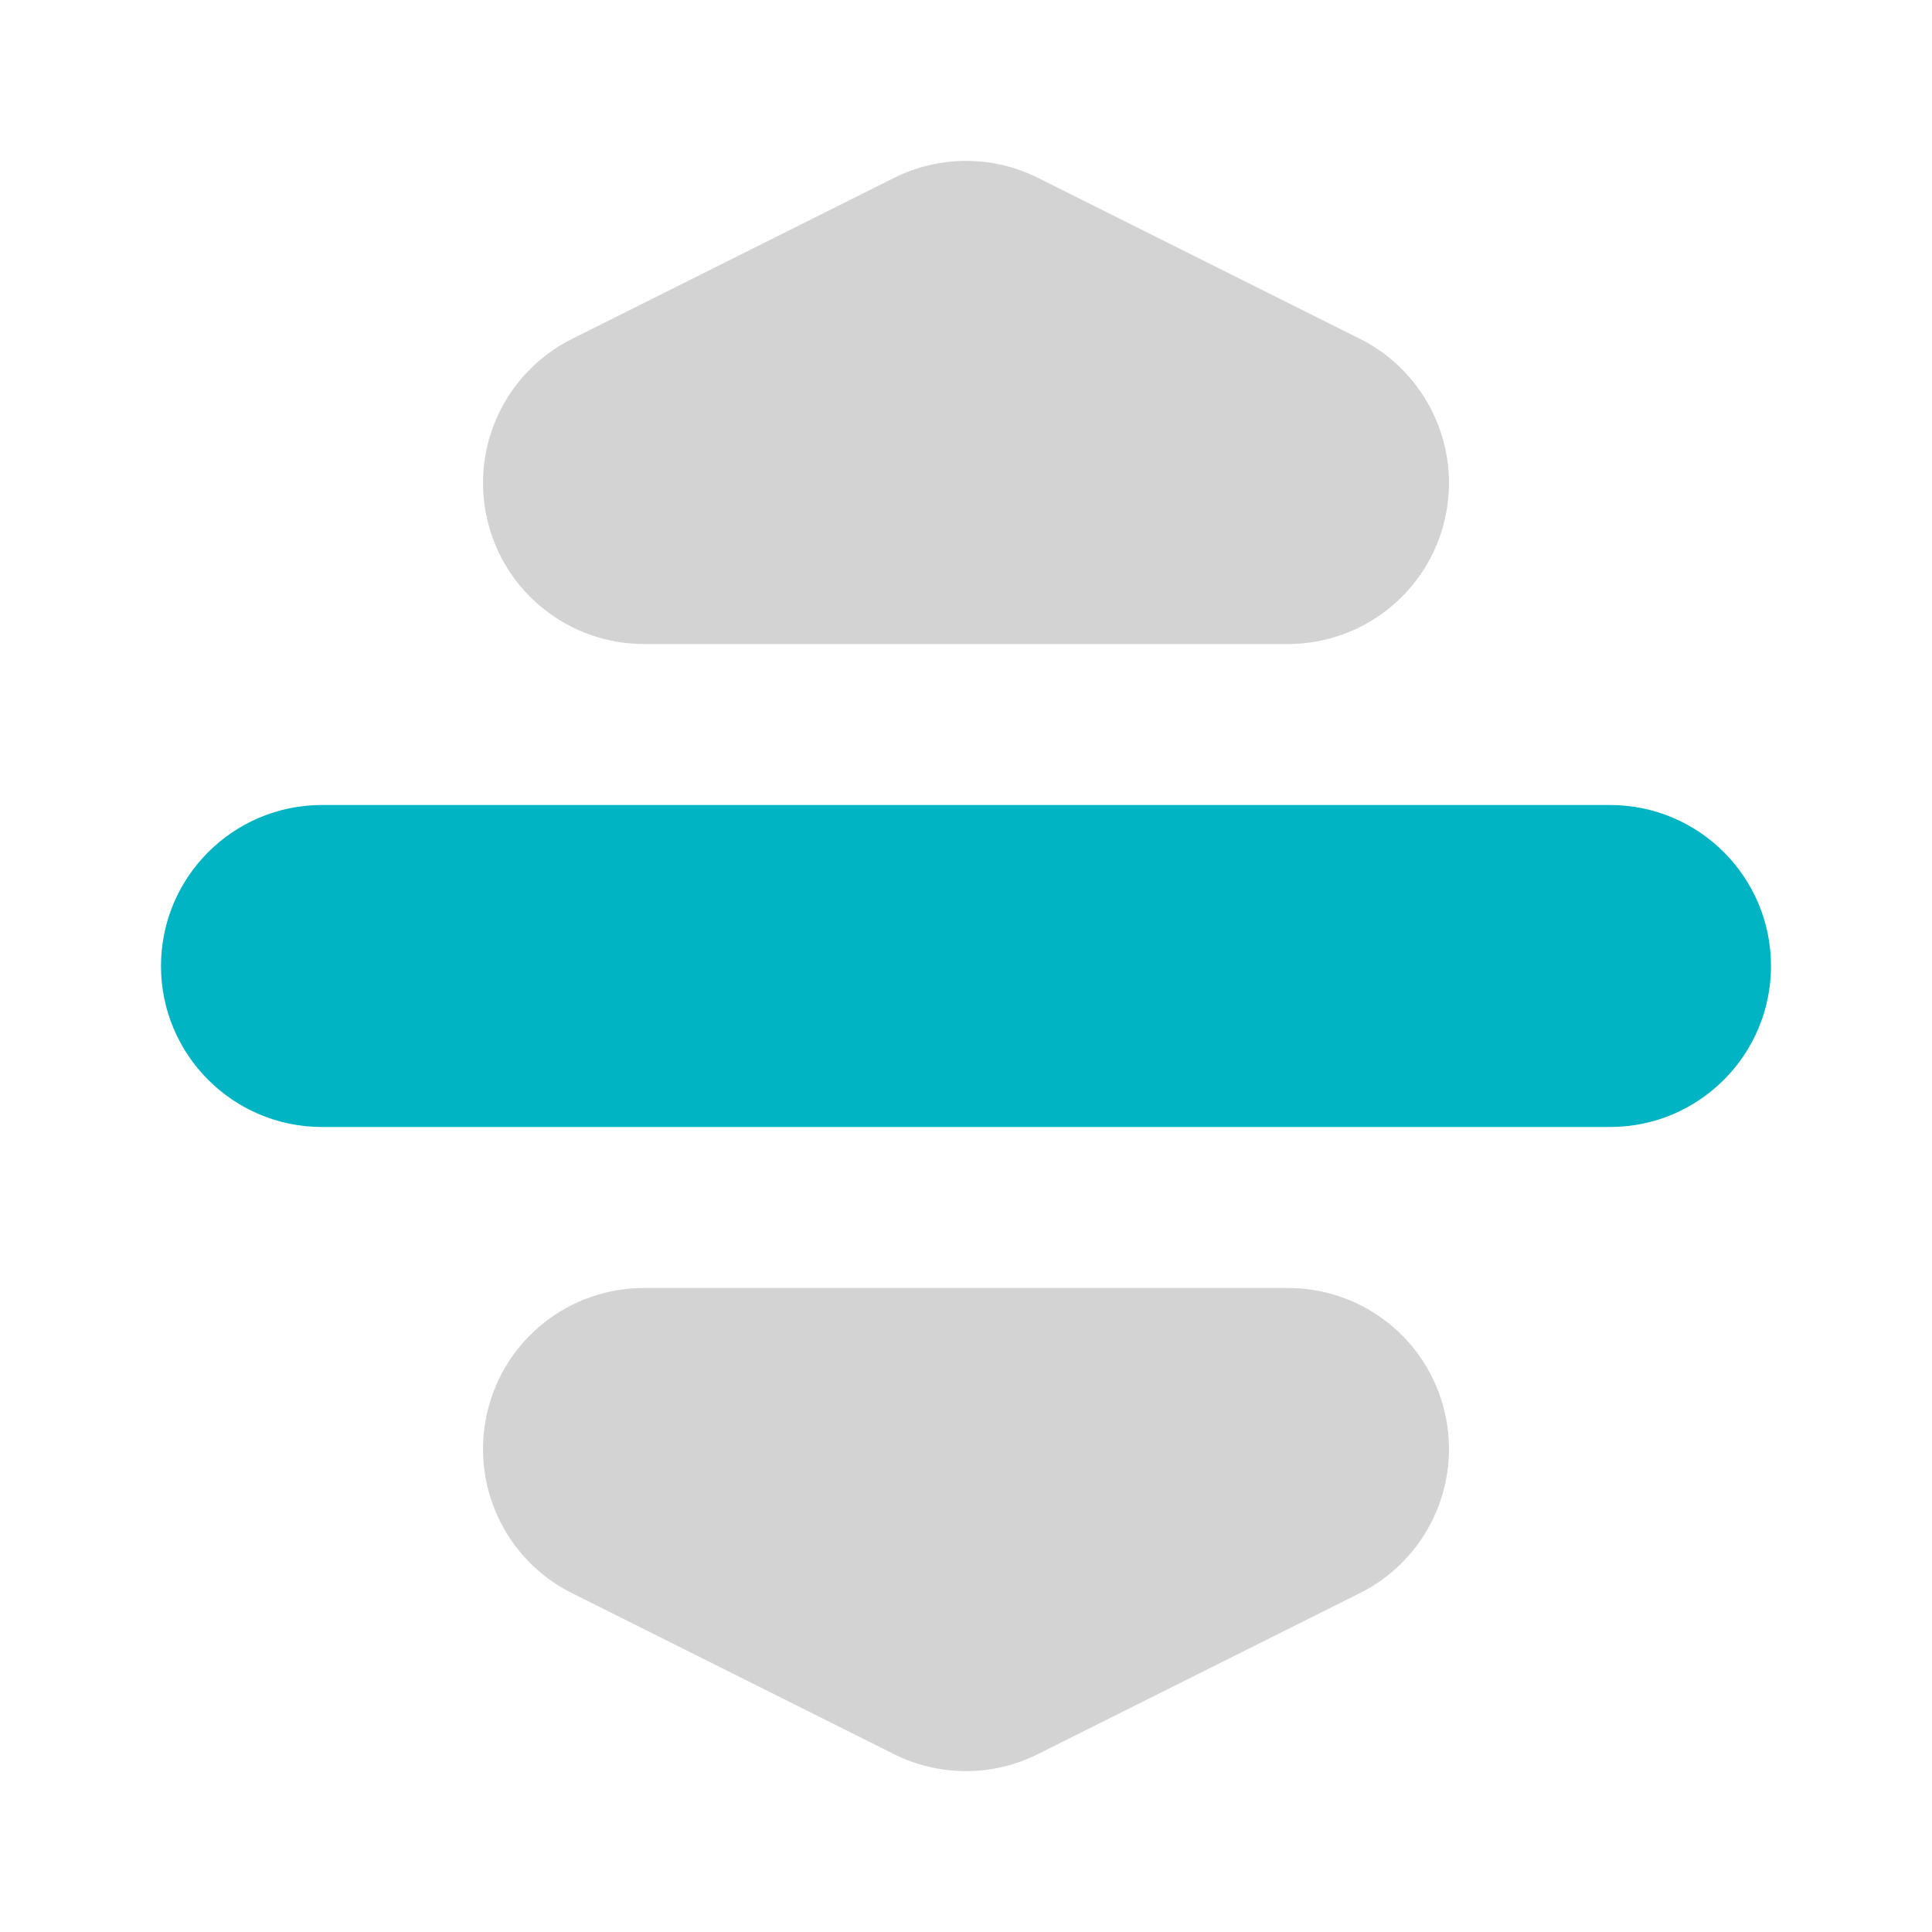 <?xml version="1.0" encoding="utf-8"?>
<!-- Generator: Adobe Illustrator 16.0.0, SVG Export Plug-In . SVG Version: 6.00 Build 0)  -->
<!DOCTYPE svg PUBLIC "-//W3C//DTD SVG 1.0//EN" "http://www.w3.org/TR/2001/REC-SVG-20010904/DTD/svg10.dtd">
<svg version="1.0" id="Layer_1" xmlns="http://www.w3.org/2000/svg" xmlns:xlink="http://www.w3.org/1999/xlink" x="0px" y="0px"
	 width="12px" height="12px" viewBox="0 0 12 12" enable-background="new 0 0 12 12" xml:space="preserve">
<g opacity="0.4">
	<path fill="#919191" d="M4,8h4c0.464,0,0.867,0.318,0.973,0.77C9.08,9.222,8.861,9.688,8.447,9.895l-2,1
		c-0.281,0.141-0.613,0.141-0.895,0l-2-1C3.138,9.688,2.92,9.222,3.027,8.77C3.133,8.318,3.536,8,4,8z"/>
</g>
<path opacity="0.4" fill="#919191" d="M8,4H4C3.536,4,3.133,3.681,3.027,3.23C2.92,2.778,3.138,2.313,3.553,2.105l2-1
	c0.281-0.141,0.613-0.141,0.895,0l2,1C8.861,2.313,9.08,2.778,8.973,3.23C8.867,3.681,8.464,4,8,4z"/>
<path fill="#00B4C3" d="M10,7H2C1.448,7,1,6.552,1,6s0.448-1,1-1h8c0.553,0,1,0.448,1,1S10.553,7,10,7z"/>
</svg>
